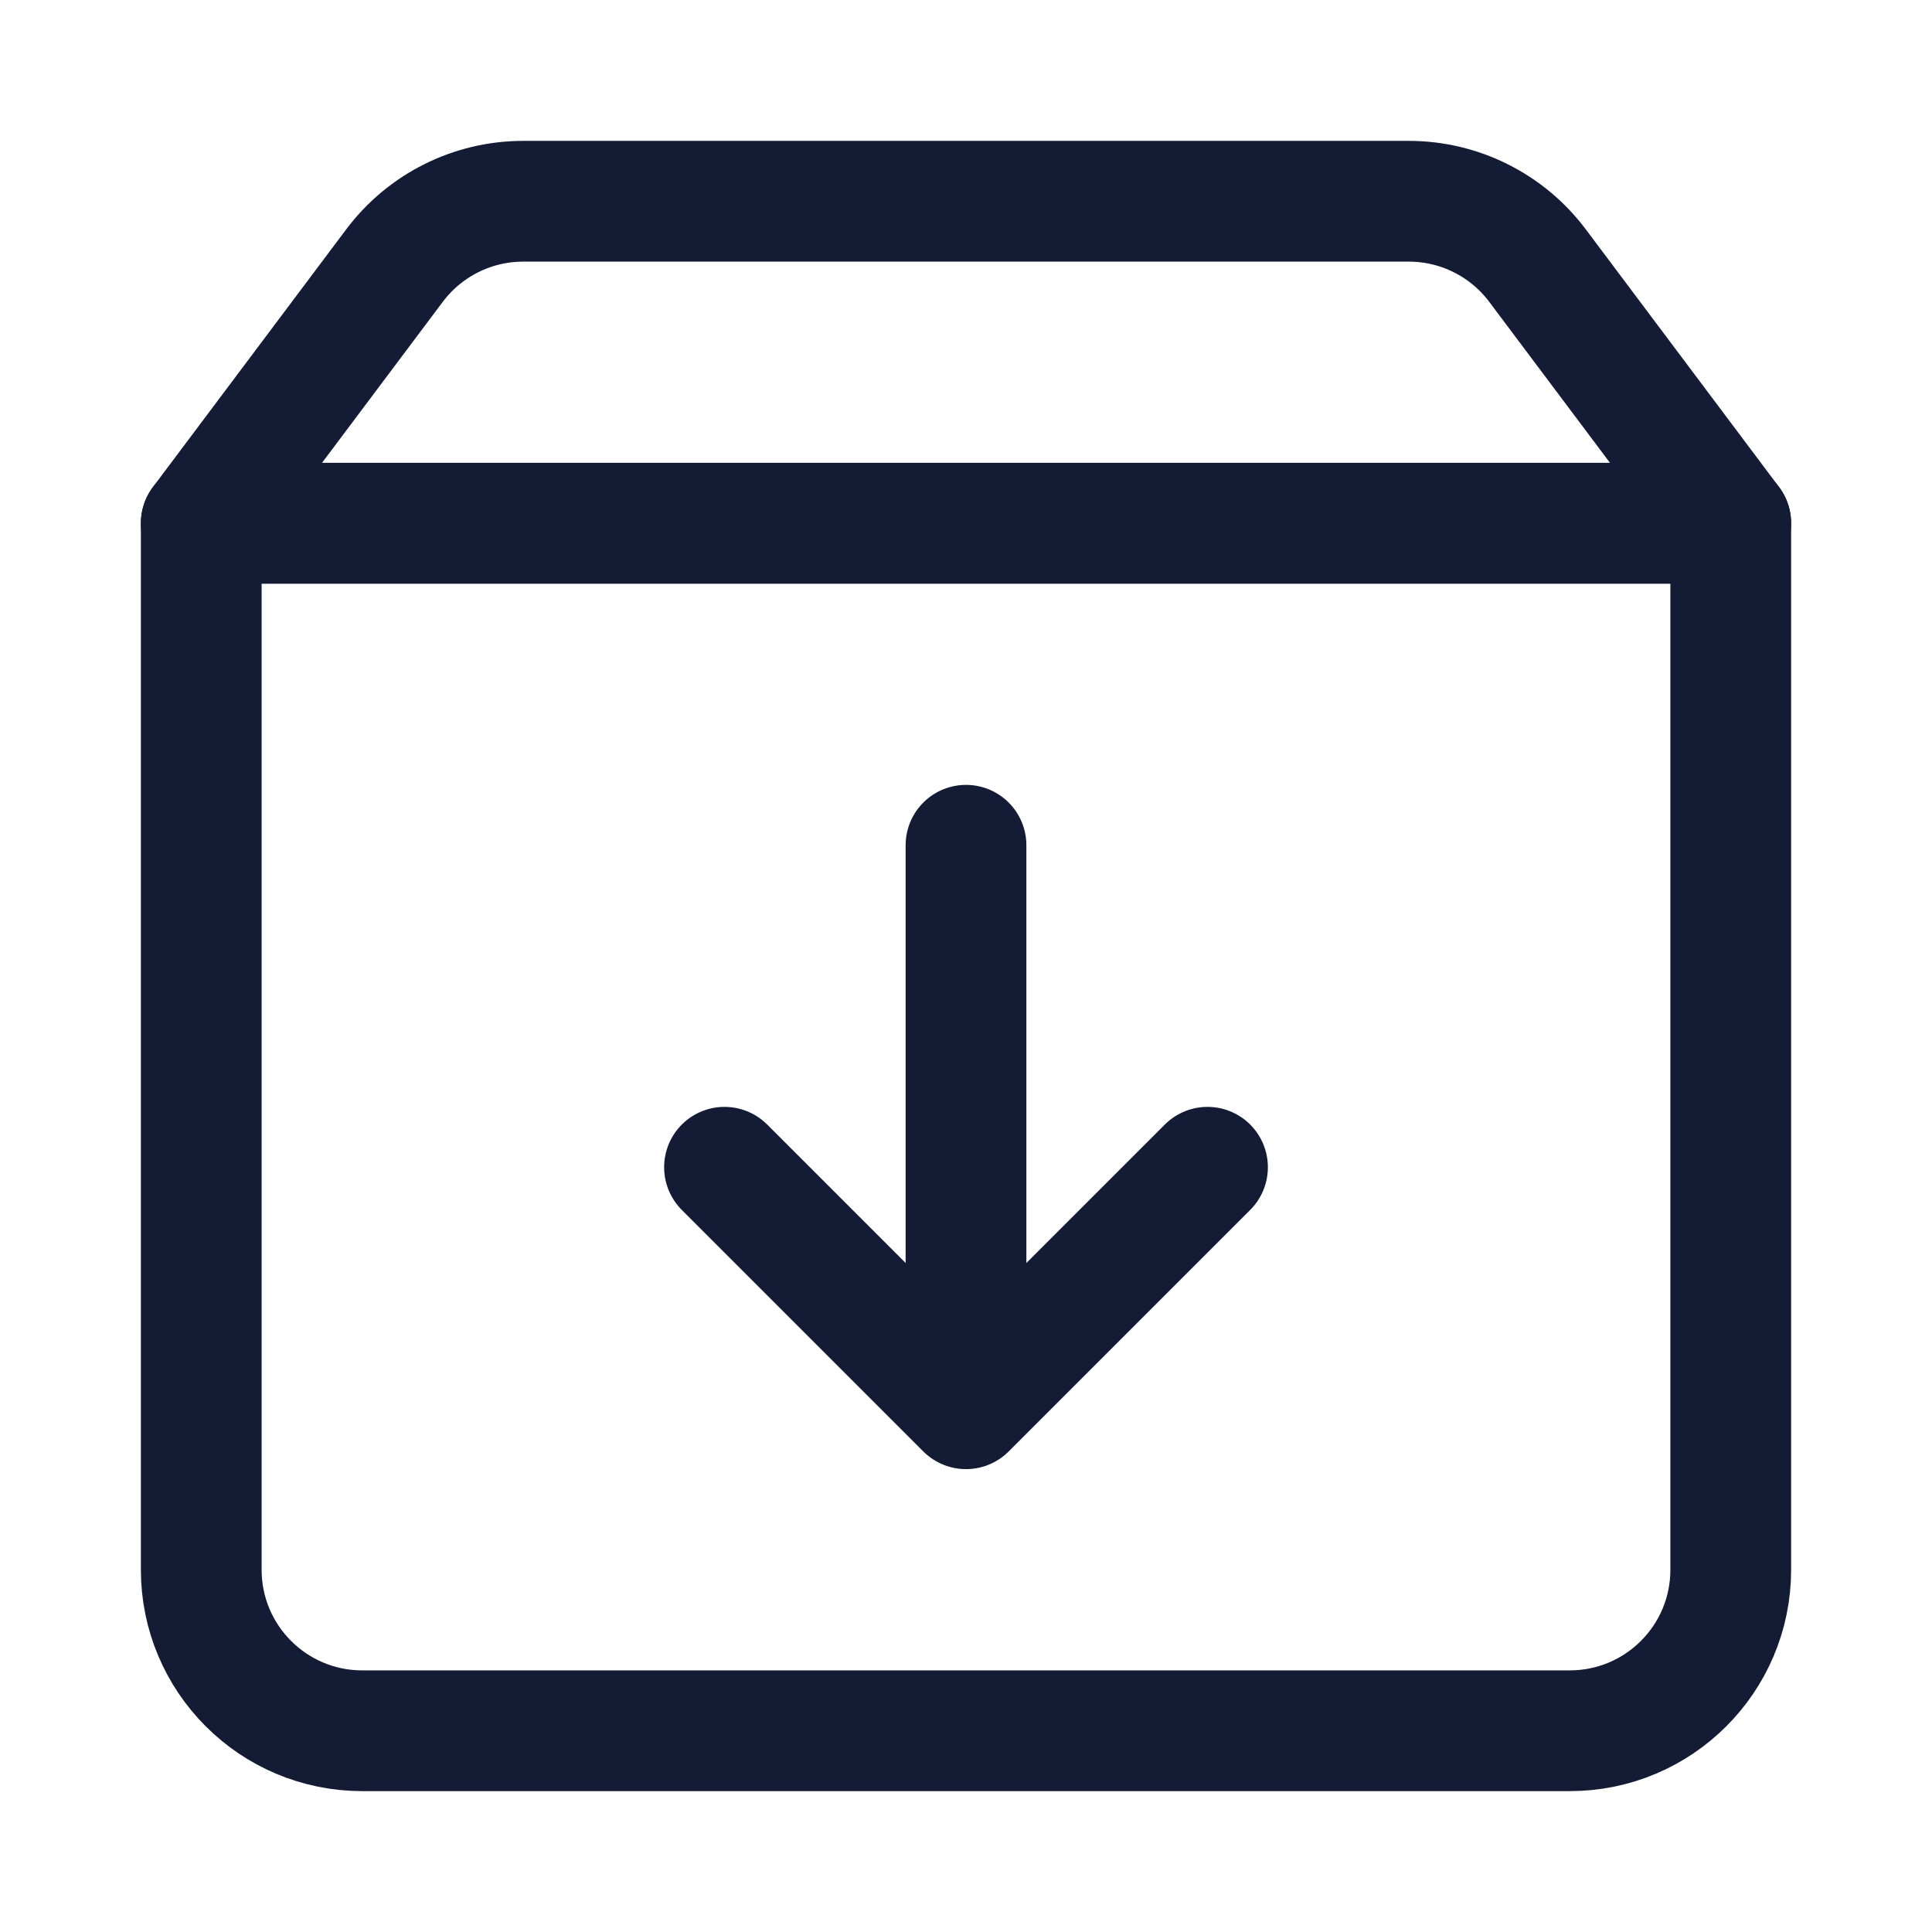<svg width="24" height="24" viewBox="0 0 24 24" fill="none" xmlns="http://www.w3.org/2000/svg">
<path d="M2.5 19.5V6.5H21.5V19.5C21.5 20.605 20.605 21.5 19.5 21.5H4.5C3.395 21.5 2.5 20.605 2.5 19.5Z" stroke="#141B34" stroke-width="1.5" stroke-linecap="round" stroke-linejoin="round"/>
<path d="M4.9 3.3L2.5 6.5H21.5L19.1 3.3C18.722 2.796 18.13 2.5 17.5 2.5H6.5C5.87 2.5 5.278 2.796 4.9 3.3Z" stroke="#141B34" stroke-width="1.5" stroke-linecap="round" stroke-linejoin="round"/>
<path d="M9 14.5L12 17.5L15 14.5M12 16.5L12 10.5" stroke="#141B34" stroke-width="1.5" stroke-linecap="round" stroke-linejoin="round"/>
</svg>
